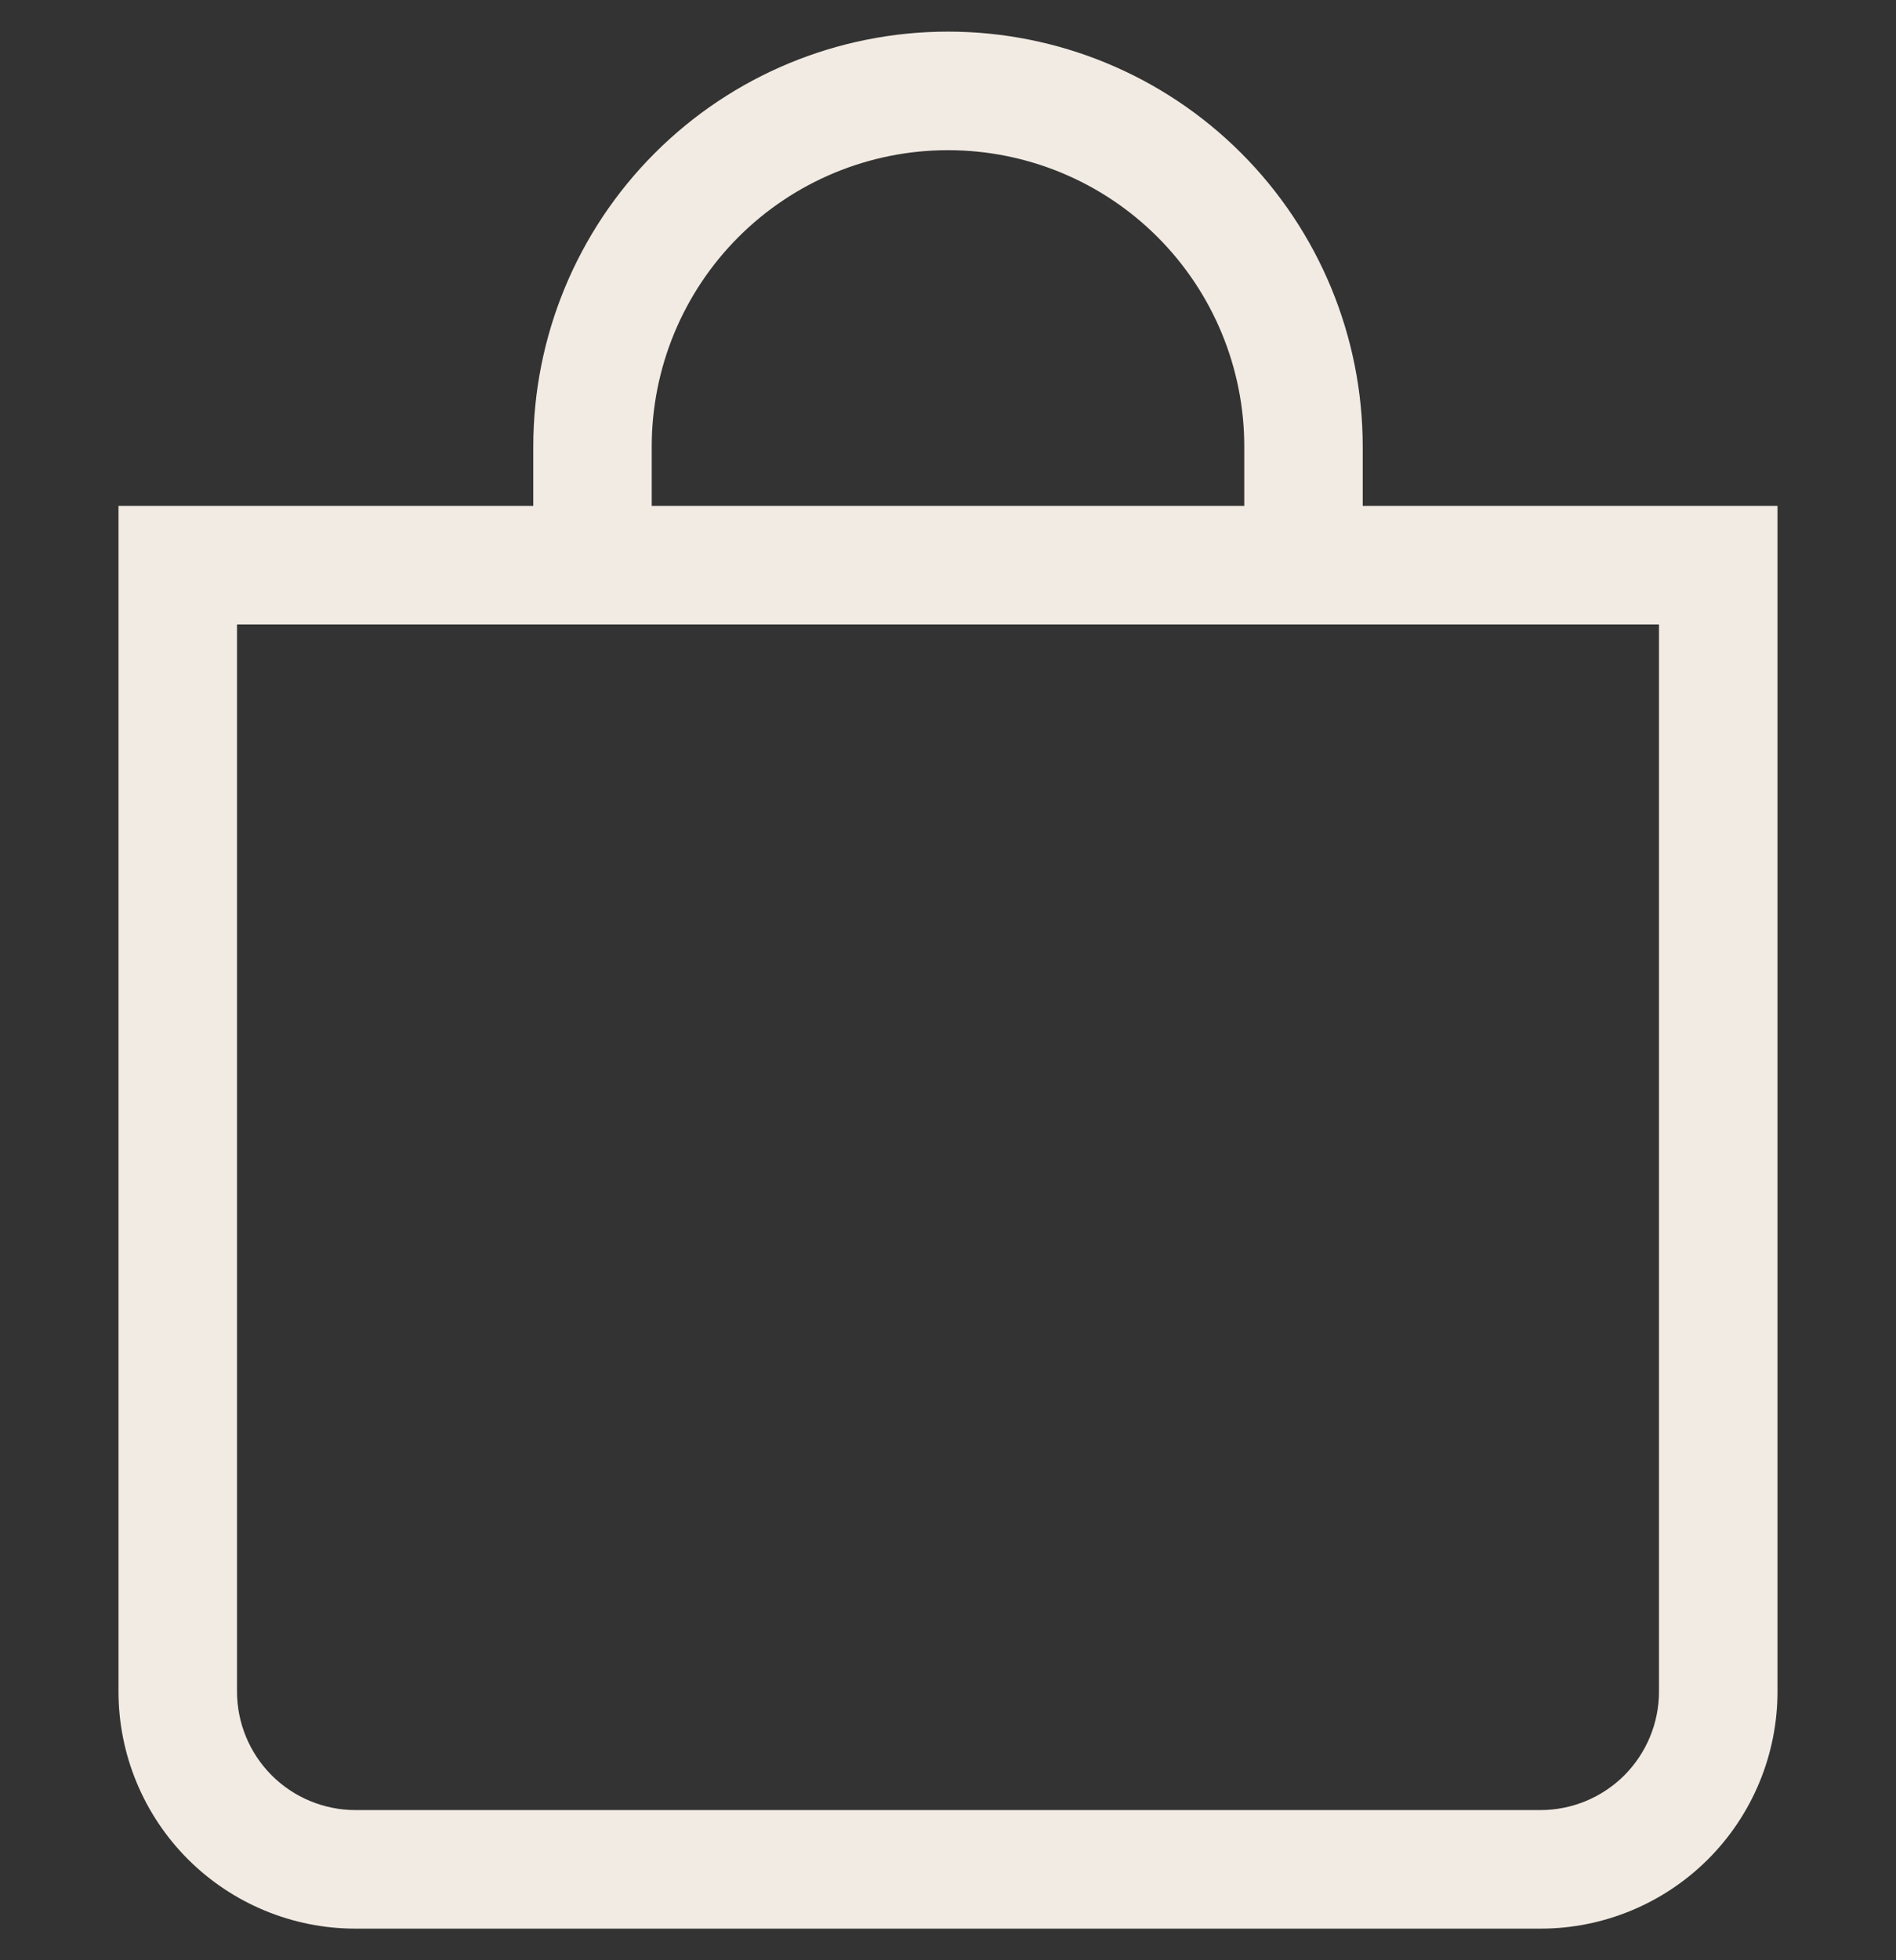 <svg width="30" height="31" viewBox="0 0 30 31" fill="none" xmlns="http://www.w3.org/2000/svg">
<rect x="0" y="0" width="30" height="31" fill="#333333" stroke="none"/>
<g clip-path="url(#clip0_101_528)">
<path fill-rule="evenodd" clip-rule="evenodd" d="M15 2.375C13.757 2.375 12.565 2.869 11.685 3.748C10.806 4.627 10.312 5.819 10.312 7.062V8H19.688V7.062C19.688 5.819 19.194 4.627 18.315 3.748C17.436 2.869 16.243 2.375 15 2.375V2.375ZM21.562 8V7.062C21.562 5.322 20.871 3.653 19.64 2.422C18.41 1.191 16.741 0.5 15 0.5C13.259 0.5 11.59 1.191 10.36 2.422C9.129 3.653 8.438 5.322 8.438 7.062V8H1.875V26.75C1.875 27.745 2.27 28.698 2.973 29.402C3.677 30.105 4.63 30.5 5.625 30.5H24.375C25.37 30.5 26.323 30.105 27.027 29.402C27.73 28.698 28.125 27.745 28.125 26.75V8H21.562ZM3.75 9.875V26.75C3.75 27.247 3.948 27.724 4.299 28.076C4.651 28.427 5.128 28.625 5.625 28.625H24.375C24.872 28.625 25.349 28.427 25.701 28.076C26.052 27.724 26.25 27.247 26.25 26.75V9.875H3.75Z" fill="#F2EBE3"/>
</g>
<defs>
<clipPath id="clip0_101_528">
<rect width="30" height="30" fill="white" transform="translate(0 0.5)"/>
</clipPath>
</defs>
</svg>
